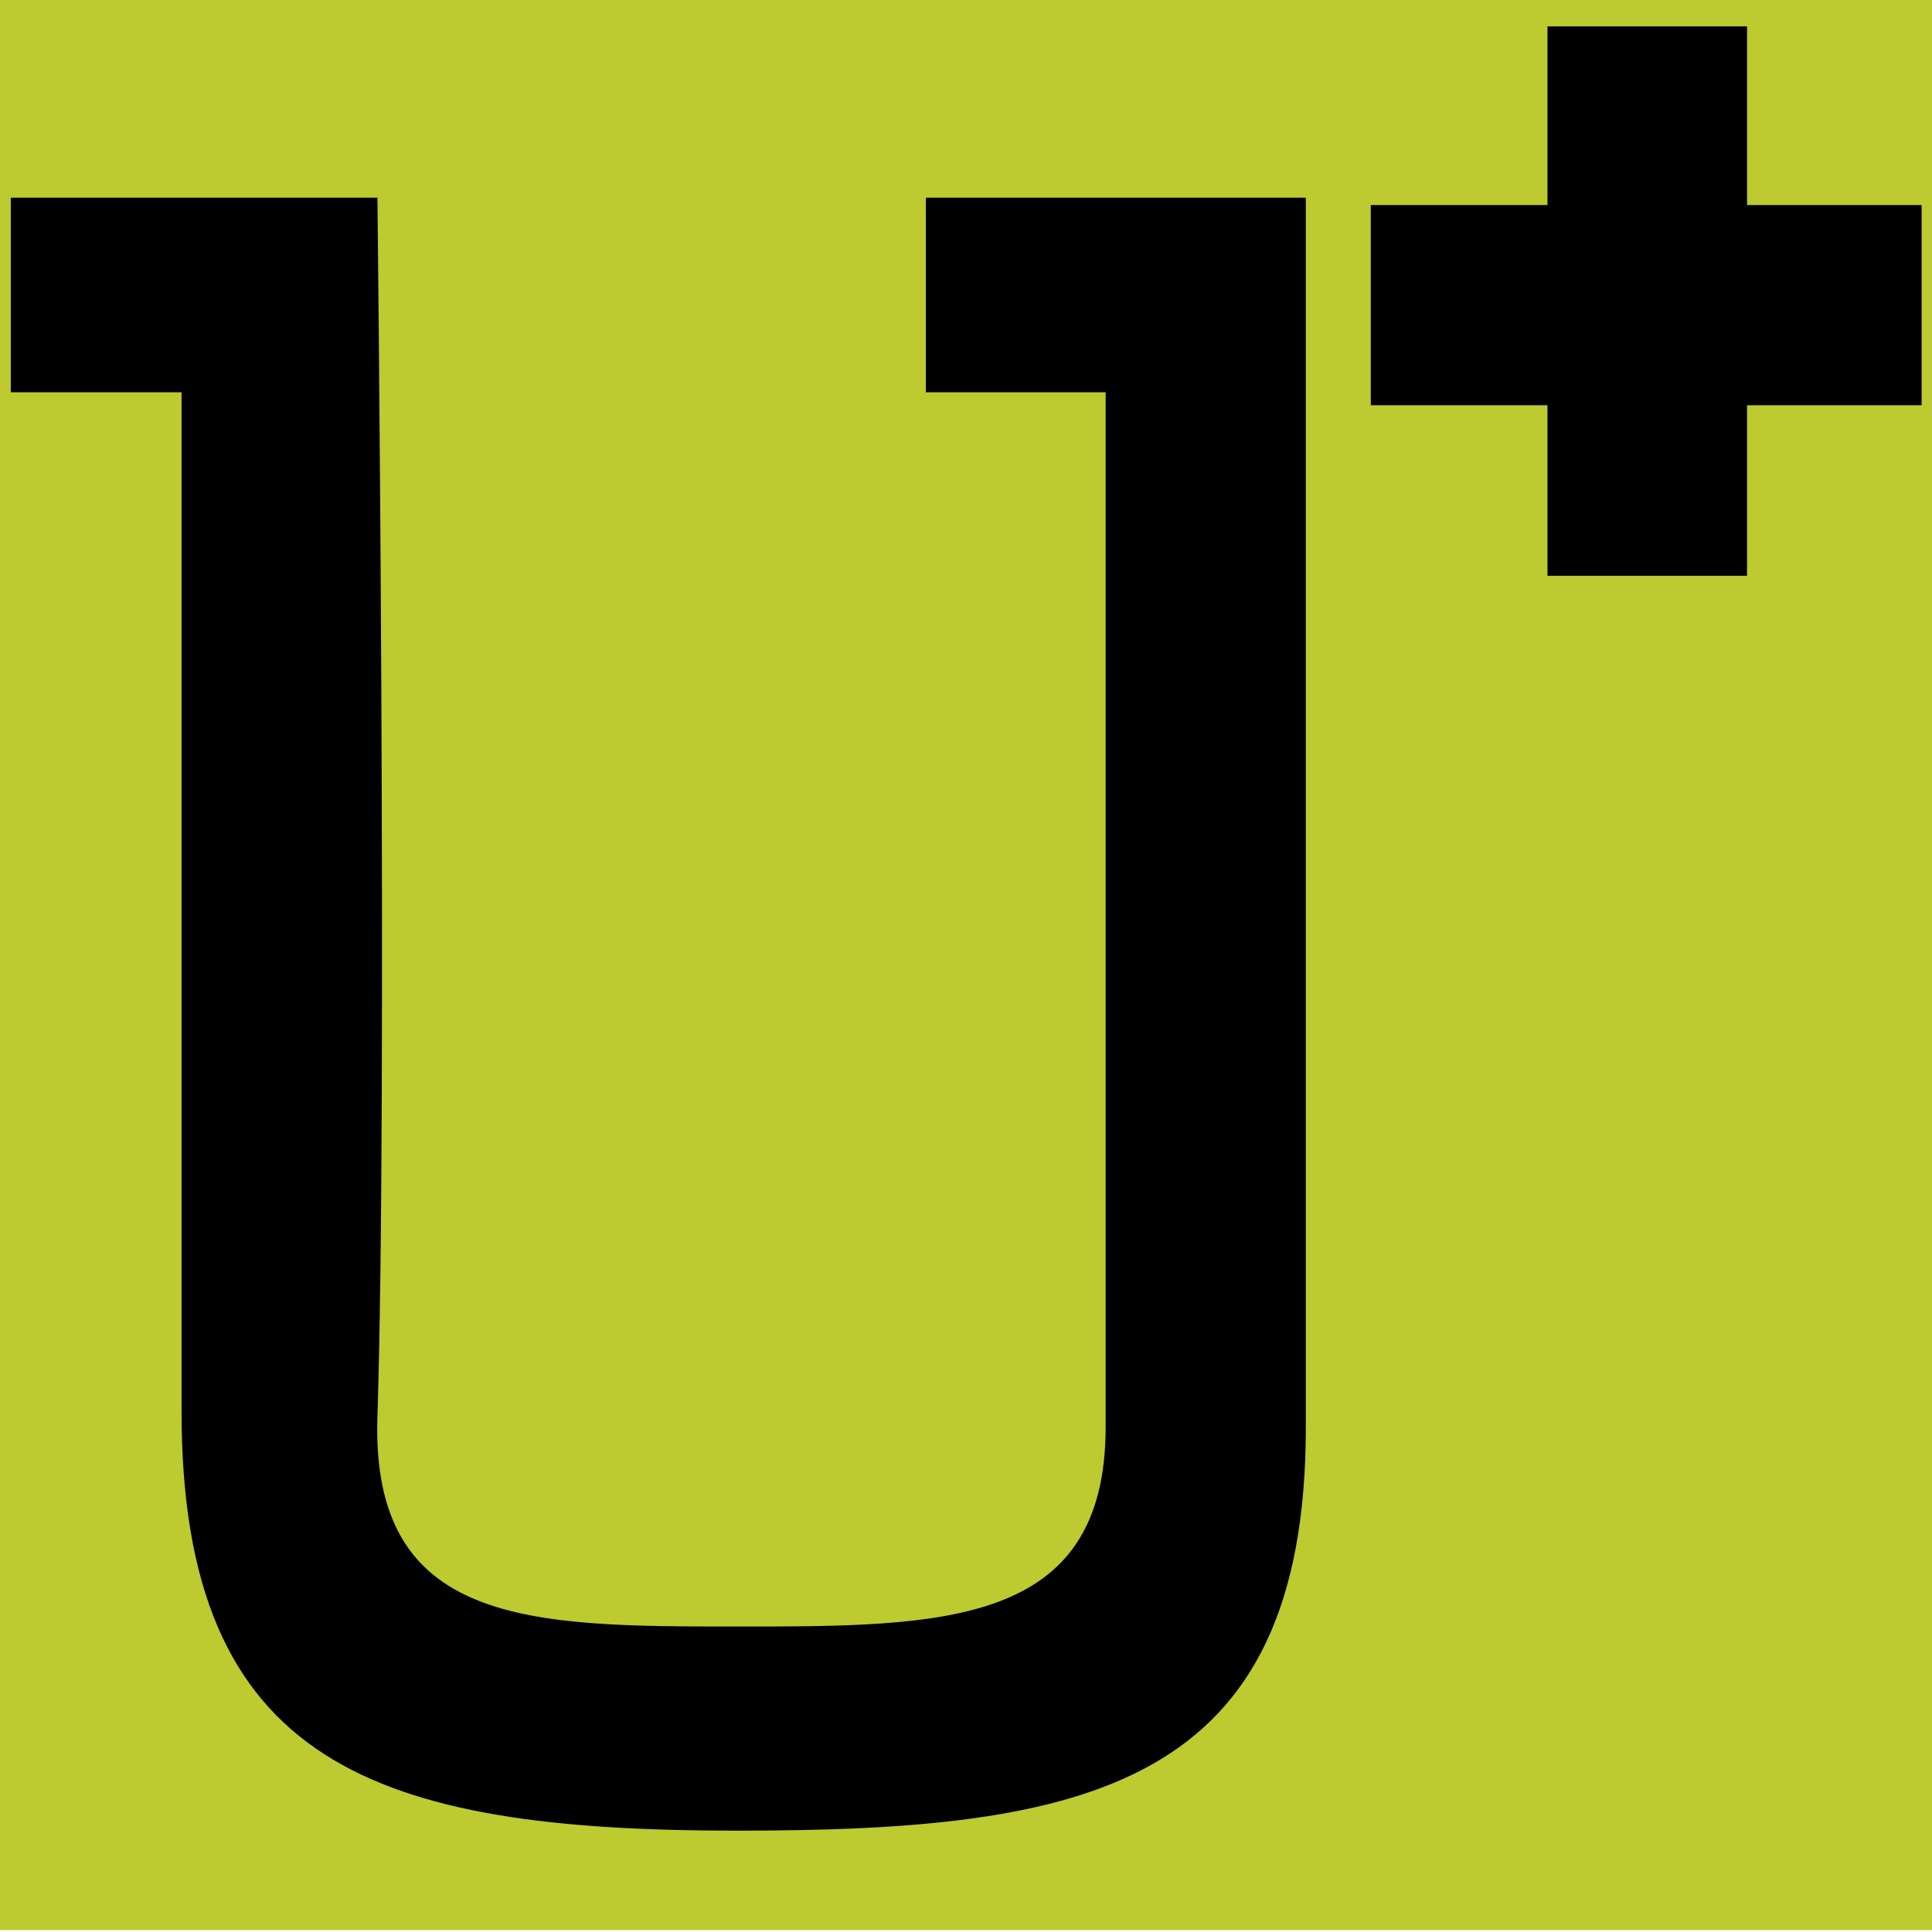 <?xml version="1.0" encoding="UTF-8" standalone="no"?>
<!-- Created with Inkscape (http://www.inkscape.org/) -->

<svg
   xmlns:dc="http://purl.org/dc/elements/1.1/"
   xmlns:cc="http://creativecommons.org/ns#"
   xmlns:rdf="http://www.w3.org/1999/02/22-rdf-syntax-ns#"
   xmlns:svg="http://www.w3.org/2000/svg"
   xmlns="http://www.w3.org/2000/svg"
   xmlns:sodipodi="http://sodipodi.sourceforge.net/DTD/sodipodi-0.dtd"
   xmlns:inkscape="http://www.inkscape.org/namespaces/inkscape"
   width="640"
   height="640"
   id="svg2"
   version="1.1"
   inkscape:version="0.48.4 r9939"
   sodipodi:docname="icon.svg"
   inkscape:export-filename="/home/ldo/projects/unicode_browser_android/art/icon.png"
   inkscape:export-xdpi="5.23"
   inkscape:export-ydpi="5.23">
  <defs
     id="defs4">
    <inkscape:path-effect
       effect="skeletal"
       id="path-effect2987"
       is_visible="true"
       pattern="M 0,5 C 0,2.24 2.24,0 5,0 7.76,0 10,2.24 10,5 10,7.76 7.76,10 5,10 2.24,10 0,7.76 0,5 z"
       copytype="single_stretched"
       prop_scale="1"
       scale_y_rel="false"
       spacing="0"
       normal_offset="0"
       tang_offset="0"
       prop_units="false"
       vertical_pattern="false"
       fuse_tolerance="0" />
  </defs>
  <sodipodi:namedview
     id="base"
     pagecolor="#ffffff"
     bordercolor="#666666"
     borderopacity="1.0"
     inkscape:pageopacity="0.0"
     inkscape:pageshadow="2"
     inkscape:zoom="0.70710678"
     inkscape:cx="368.958"
     inkscape:cy="358.39513"
     inkscape:document-units="pt"
     inkscape:current-layer="layer1"
     showgrid="false"
     units="pt"
     inkscape:window-width="1113"
     inkscape:window-height="827"
     inkscape:window-x="103"
     inkscape:window-y="104"
     inkscape:window-maximized="0" />
  <g
     inkscape:label="Layer 1"
     inkscape:groupmode="layer"
     id="layer1"
     transform="translate(0,-412.362)">
    <rect
       style="opacity:1;color:#000000;fill:#bdca30;fill-opacity:1;fill-rule:nonzero;stroke:none;stroke-width:2.5;marker:none;visibility:visible;display:inline;overflow:visible;enable-background:accumulate"
       id="rect3787"
       width="640"
       height="640"
       x="0"
       y="-0.639"
       transform="translate(0,412.362)" />
    <path
       style="fill:#000000;fill-rule:evenodd;stroke:none"
       d="m 60.143,542.316 c 0,0 0,243.332 0,337.617 0,117.317 64.358,138.857 184.028,138.857 116.034,0 188.403,-14.35 188.403,-133.714 0,-137.143 0,-407.228 0,-407.228 l -125.862,0 0,64.468 59.551,0 c 0,0 -1.1e-4,215.903 -1.1e-4,342.76 0,66.248 -53.957,66.088 -122.092,66.088 -68.364,0 -121.385,-0.007 -119.143,-69.516 3.429,-106.286 0,-403.8 0,-403.8 l -121.456,-6.4e-4 0,64.469 z"
       id="path2985"
       inkscape:connector-curvature="0"
       sodipodi:nodetypes="csssccccssscccc" />
    <path
       sodipodi:nodetypes="ccccccccccccc"
       inkscape:connector-curvature="0"
       id="path3785"
       d="m 636.56,480.288 -57.828,0 0,-59.193 -66.112,0 0,59.193 -58.53,0 0,66.321 58.53,0 0,56.497 66.112,0 10e-4,-56.497 57.827,0 z"
       style="fill:#000000;fill-rule:evenodd;stroke:none" />
  </g>
</svg>
